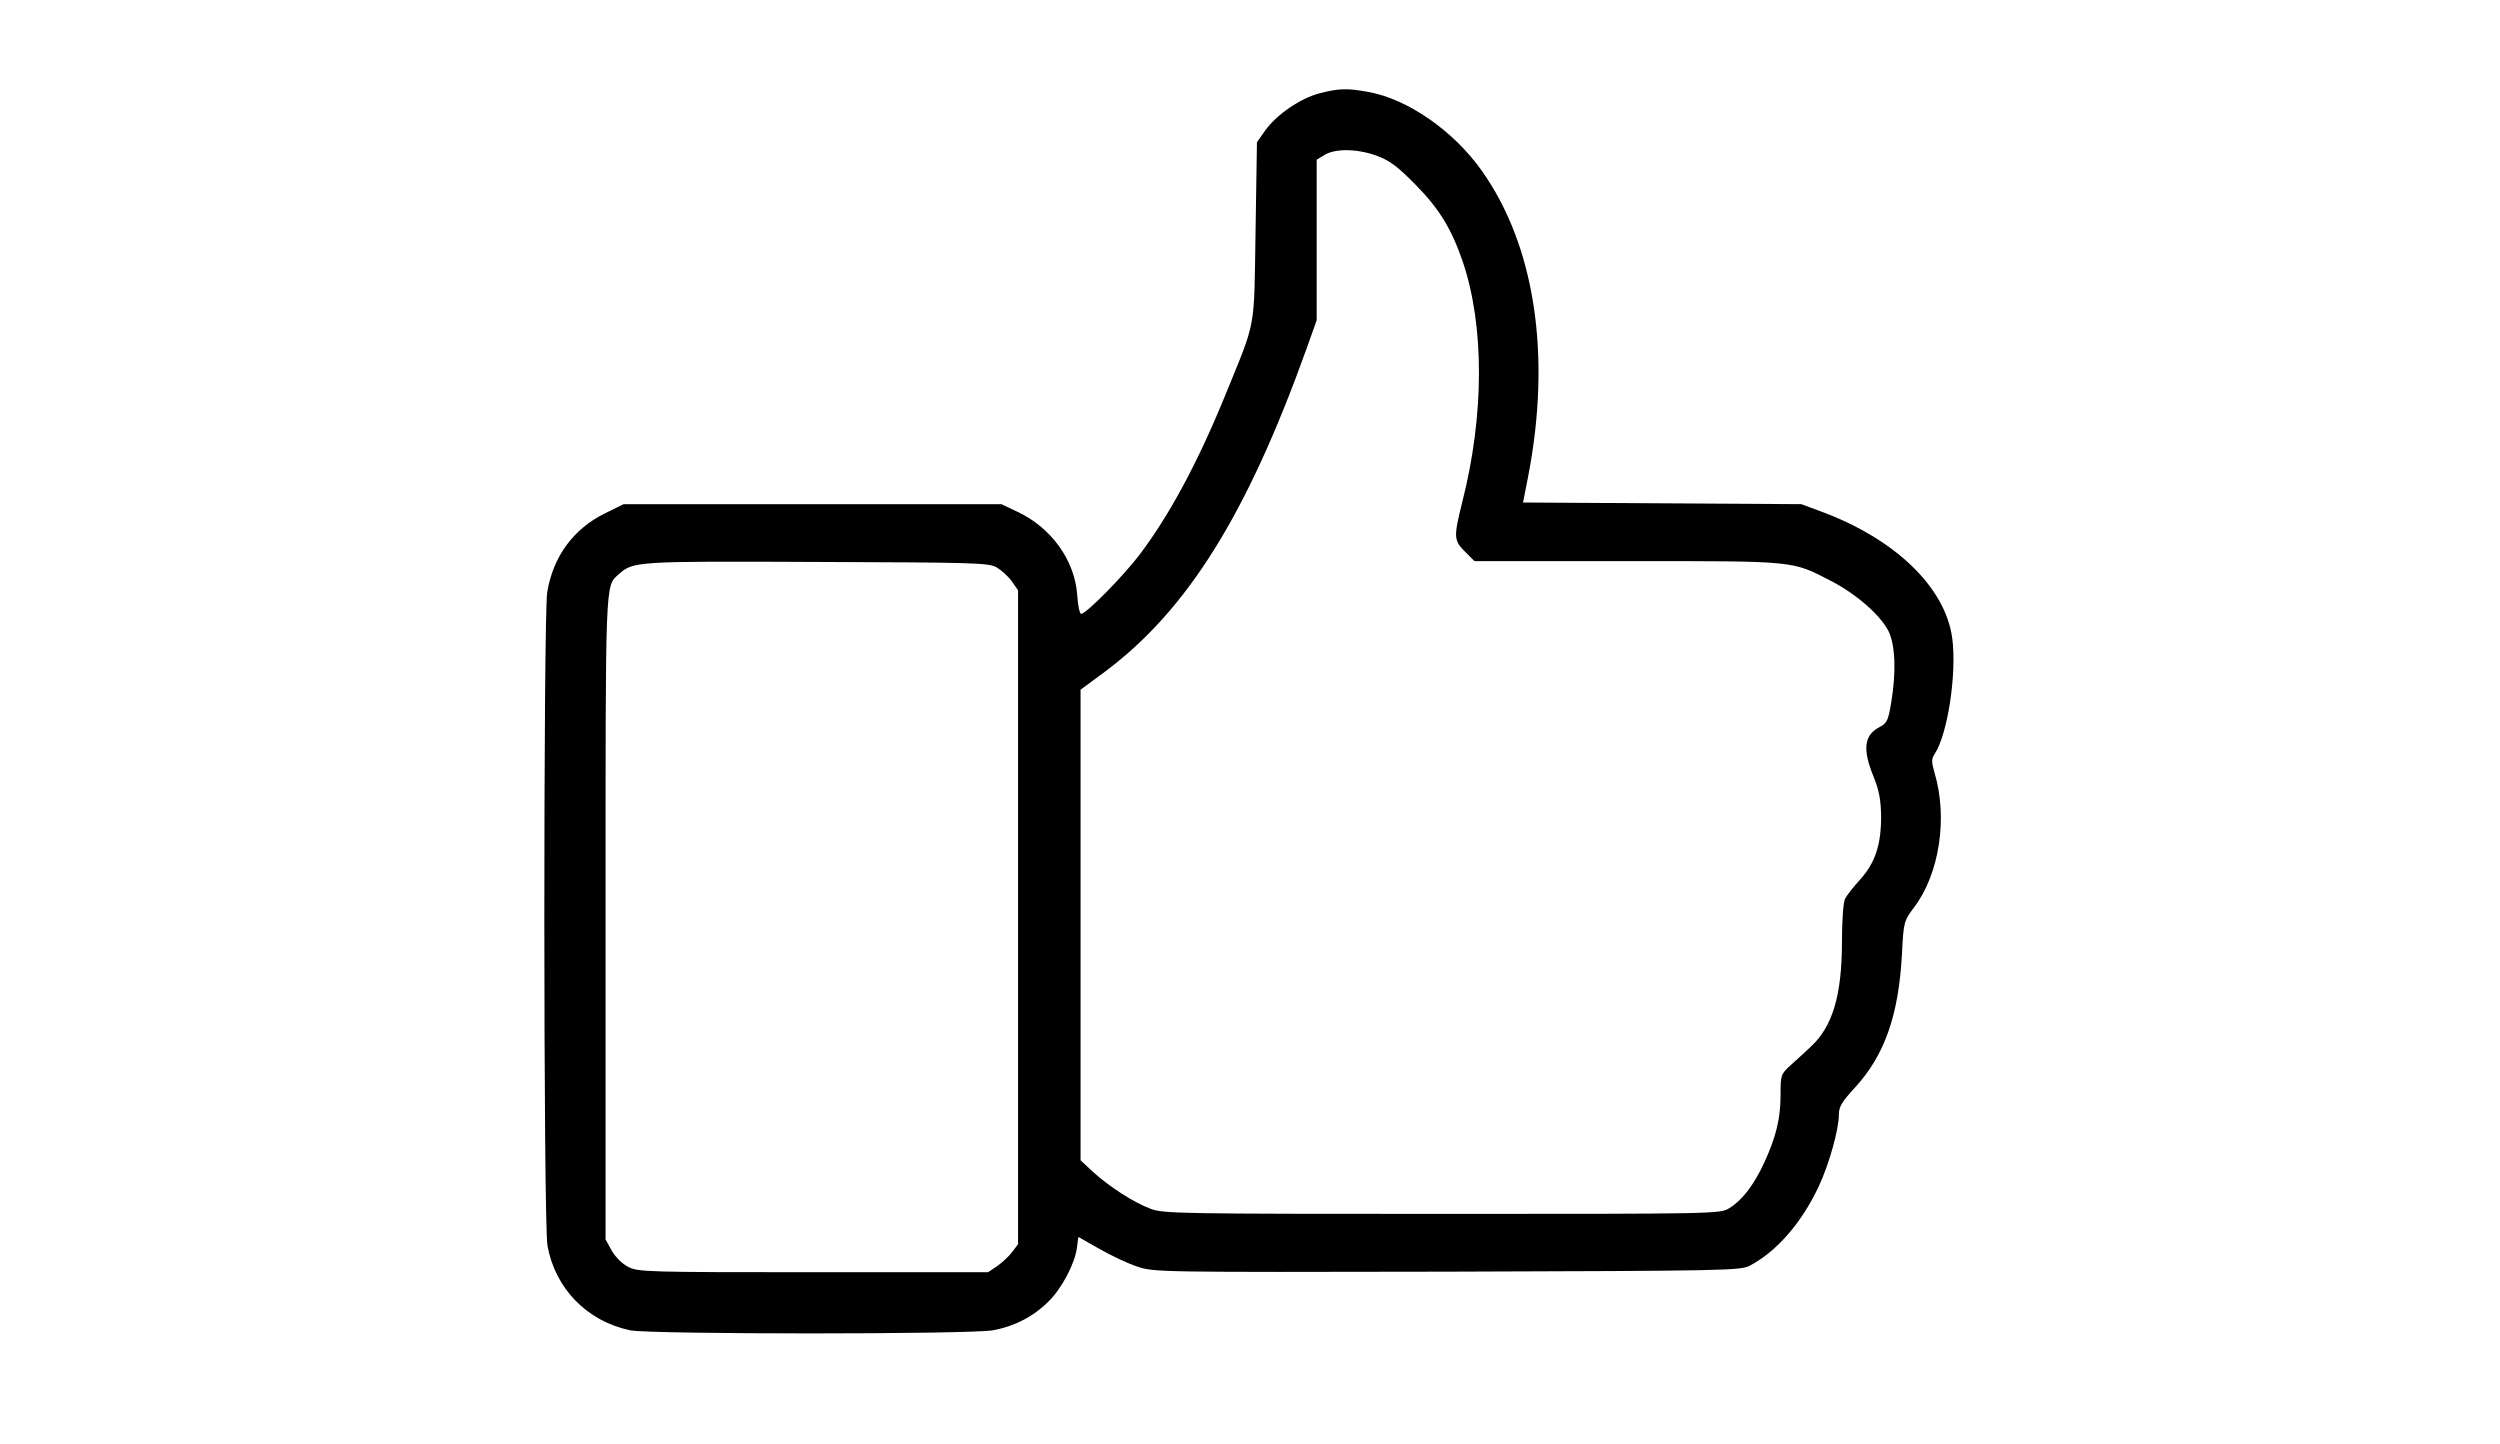 <?xml version="1.0" standalone="no"?>
<!DOCTYPE svg PUBLIC "-//W3C//DTD SVG 20010904//EN"
 "http://www.w3.org/TR/2001/REC-SVG-20010904/DTD/svg10.dtd">
<svg version="1.0" xmlns="http://www.w3.org/2000/svg"
 width="900pt" height="520pt" viewBox="0 0 900 520"
 preserveAspectRatio="xMidYMid meet">
<g transform="translate(0,520) scale(0.1,-0.1)"
fill="#000000" stroke="none">
<path d="M4750 4864 c-69 -18 -153 -76 -194 -132 l-31 -44 -5 -321 c-6 -364 4
-312 -110 -592 -98 -240 -201 -432 -310 -575 -59 -77 -190 -210 -208 -210 -5
0 -12 31 -14 68 -9 126 -94 243 -216 300 l-57 27 -680 0 -680 0 -67 -33 c-114
-56 -187 -156 -208 -284 -14 -90 -14 -2274 1 -2353 28 -154 142 -271 297 -304
72 -15 1225 -15 1307 0 77 14 146 50 199 103 49 48 95 136 103 194 l5 39 76
-43 c42 -24 103 -53 137 -64 60 -20 78 -20 1116 -18 1009 3 1056 4 1089 22 97
51 187 156 247 284 38 81 73 206 73 260 0 28 11 46 59 98 105 115 156 258 168
478 6 119 7 120 44 170 91 120 122 323 73 485 -11 39 -11 49 1 67 47 72 80
291 63 417 -25 183 -205 357 -473 456 l-70 26 -501 3 -501 3 18 92 c85 437 25
833 -167 1103 -101 143 -267 258 -408 283 -76 14 -108 13 -176 -5z m207 -225
c46 -17 74 -38 138 -103 86 -87 130 -159 171 -278 78 -231 78 -553 -2 -866
-31 -125 -31 -137 10 -178 l34 -34 549 0 c613 0 592 2 734 -71 93 -48 180
-125 208 -182 24 -50 28 -146 9 -258 -10 -61 -15 -72 -39 -85 -58 -29 -65 -79
-25 -178 21 -52 27 -84 28 -146 0 -101 -21 -166 -76 -227 -24 -26 -48 -57 -54
-69 -6 -12 -11 -77 -11 -155 0 -192 -34 -305 -112 -377 -20 -19 -53 -49 -73
-67 -35 -32 -36 -35 -36 -107 0 -86 -17 -153 -59 -244 -37 -80 -80 -136 -125
-163 -33 -21 -41 -21 -1035 -21 -941 0 -1004 1 -1048 18 -62 23 -151 81 -208
133 l-45 42 0 847 0 847 88 65 c297 222 512 567 726 1164 l36 101 0 289 0 289
28 17 c38 24 119 23 189 -3z m-1370 -1481 c17 -10 42 -32 55 -50 l23 -33 0
-1177 0 -1177 -21 -28 c-11 -15 -36 -38 -54 -51 l-33 -22 -629 0 c-598 0 -631
1 -666 19 -22 11 -46 35 -60 59 l-22 40 0 1156 c0 1235 -2 1195 48 1239 51 46
61 47 712 44 562 -2 618 -3 647 -19z"/>
</g>
</svg>
